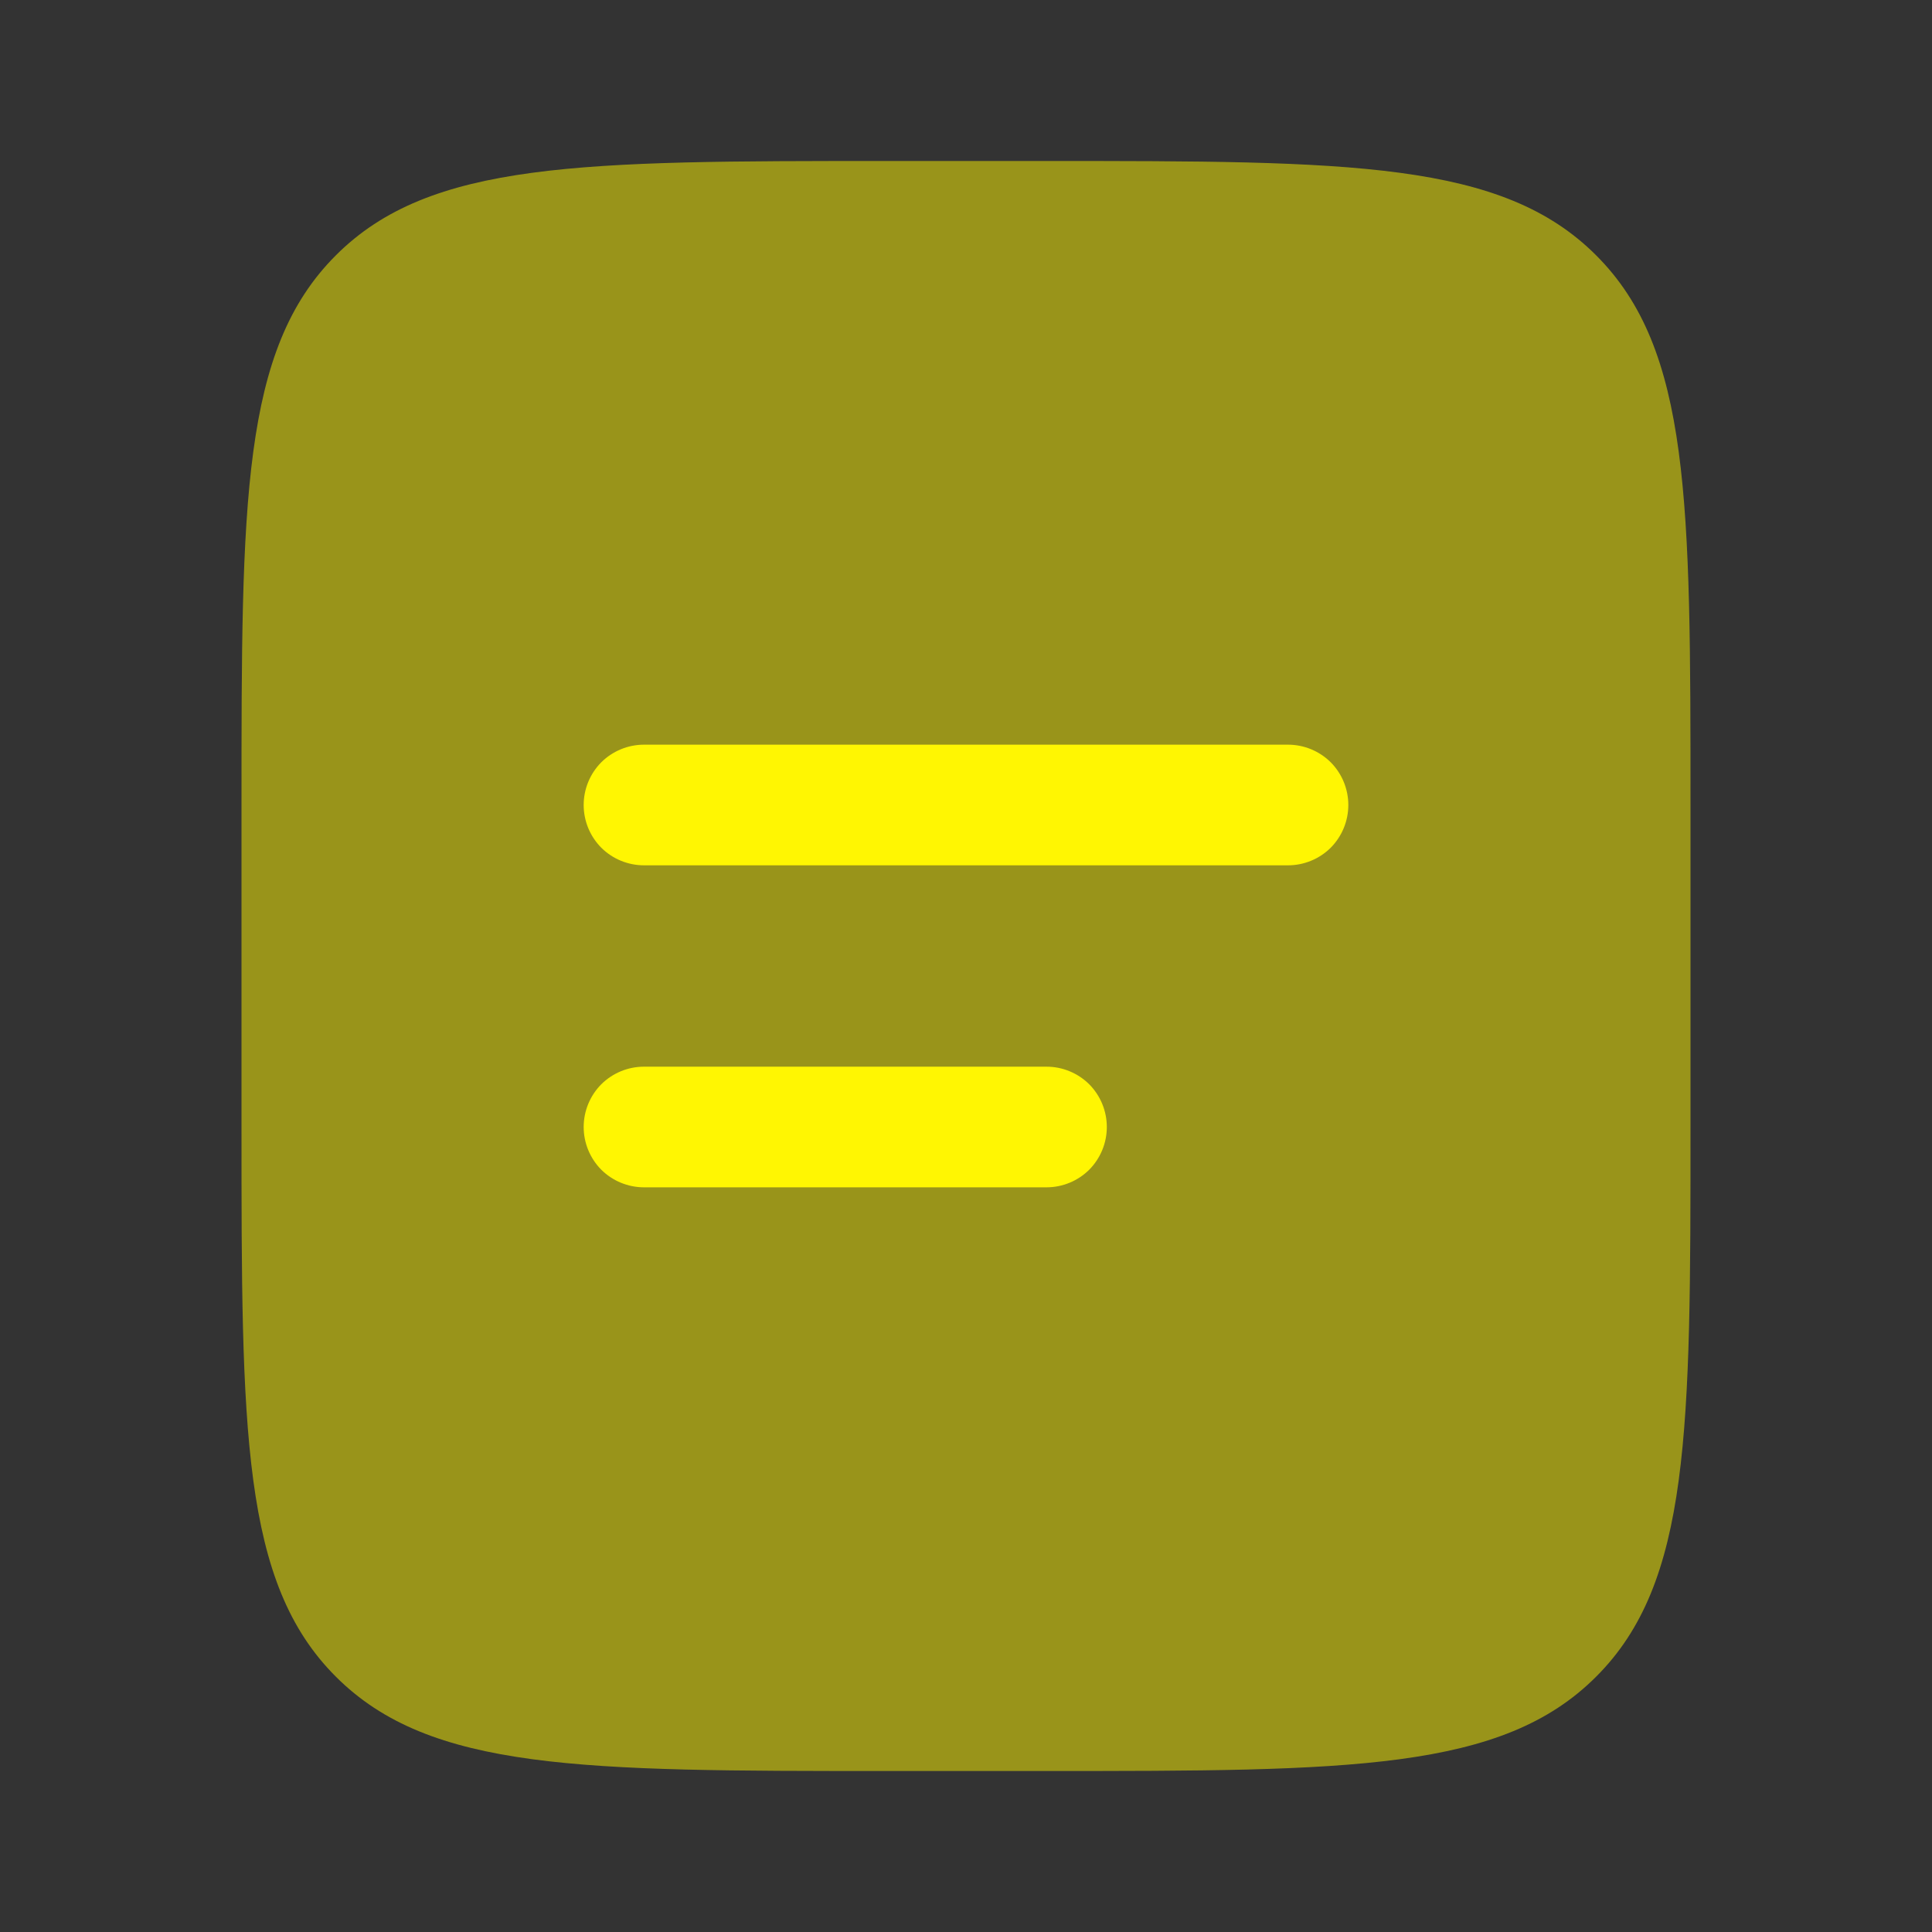 <svg width="18" height="18" viewBox="0 0 18 18" fill="none" xmlns="http://www.w3.org/2000/svg">
<rect x="0" y="0" width="18" height="18" fill="#333333" stroke="none"/>
<path opacity="0.5" d="M2.25 7.5C2.25 4.672 2.25 3.257 3.129 2.379C4.007 1.5 5.422 1.5 8.25 1.5H9.75C12.578 1.5 13.993 1.5 14.871 2.379C15.75 3.257 15.75 4.672 15.75 7.5V10.5C15.75 13.328 15.75 14.743 14.871 15.621C13.993 16.5 12.578 16.5 9.75 16.5H8.25C5.422 16.5 4.007 16.5 3.129 15.621C2.25 14.743 2.25 13.328 2.25 10.5V7.5Z" fill="#FFF602"/>
<path fill-rule="evenodd" clip-rule="evenodd" d="M5.438 7.5C5.438 7.351 5.497 7.208 5.602 7.102C5.708 6.997 5.851 6.938 6 6.938H12C12.149 6.938 12.292 6.997 12.398 7.102C12.503 7.208 12.562 7.351 12.562 7.5C12.562 7.649 12.503 7.792 12.398 7.898C12.292 8.003 12.149 8.062 12 8.062H6C5.851 8.062 5.708 8.003 5.602 7.898C5.497 7.792 5.438 7.649 5.438 7.5ZM5.438 10.5C5.438 10.351 5.497 10.208 5.602 10.102C5.708 9.997 5.851 9.938 6 9.938H9.75C9.899 9.938 10.042 9.997 10.148 10.102C10.253 10.208 10.312 10.351 10.312 10.5C10.312 10.649 10.253 10.792 10.148 10.898C10.042 11.003 9.899 11.062 9.75 11.062H6C5.851 11.062 5.708 11.003 5.602 10.898C5.497 10.792 5.438 10.649 5.438 10.5Z" fill="#FFF602"/>
</svg>
